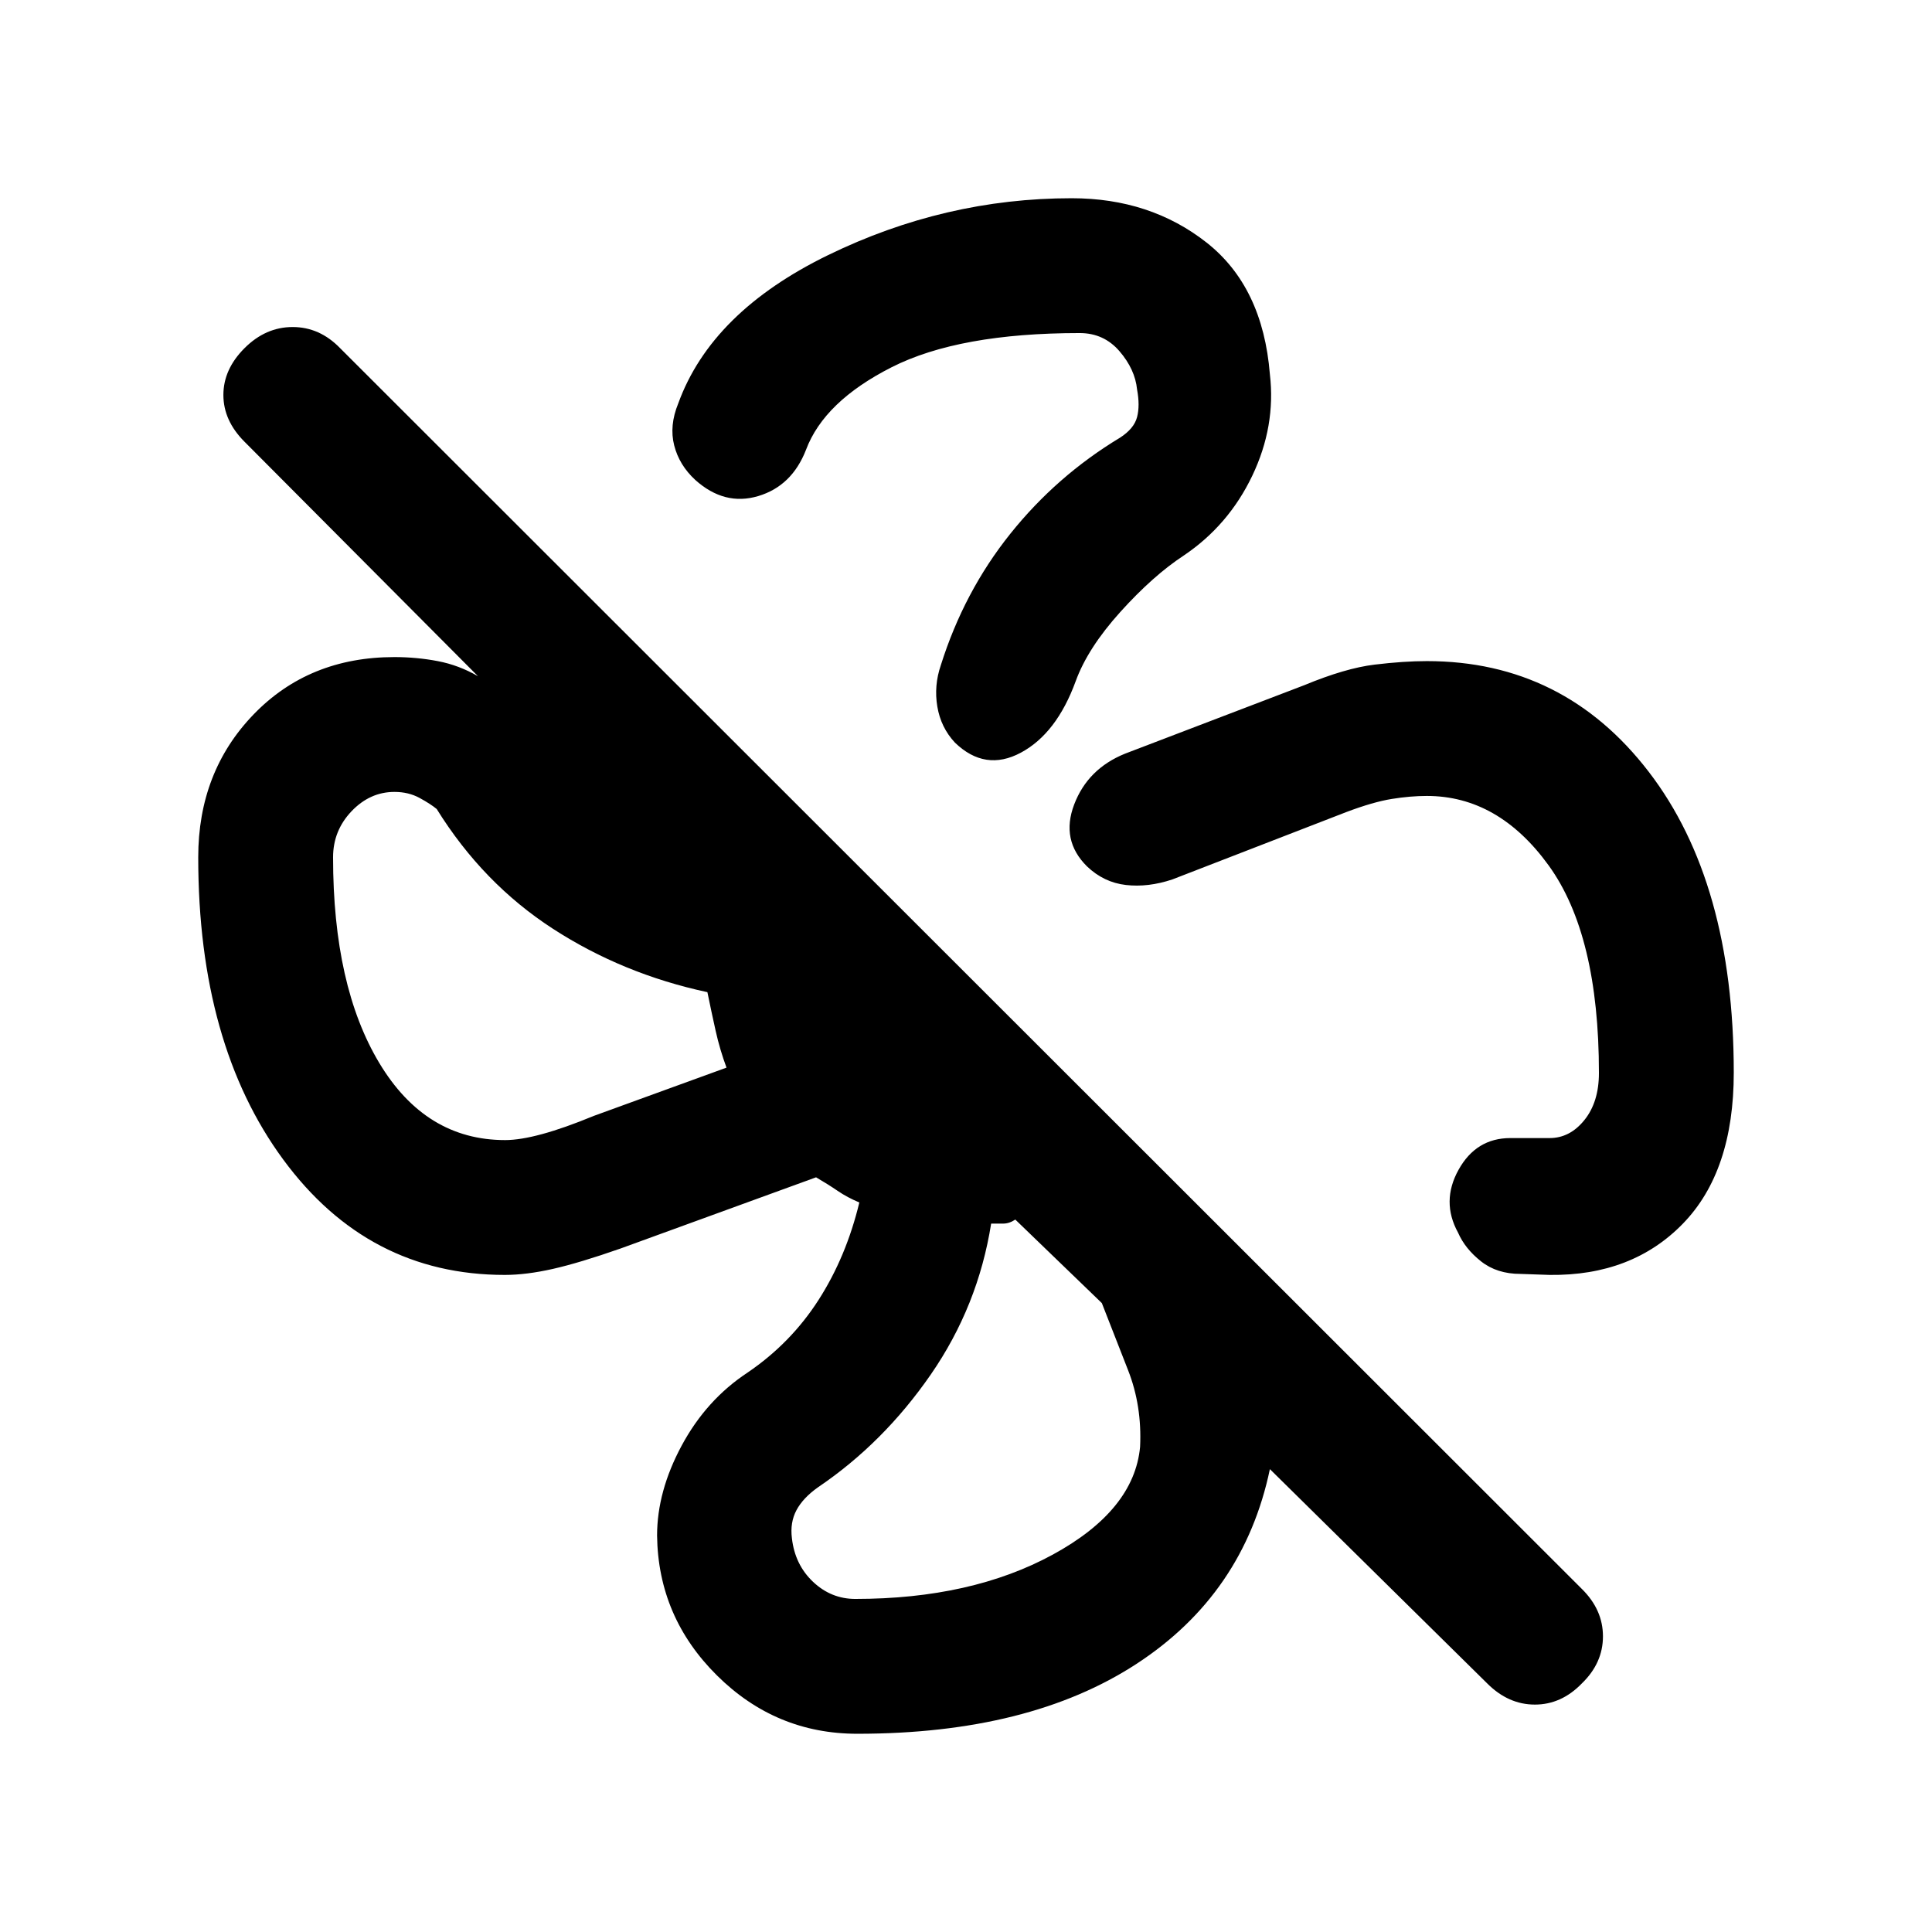 <svg xmlns="http://www.w3.org/2000/svg" height="20" viewBox="0 -960 960 960" width="20"><path d="M631-774q3 25.77-8.75 50.38-11.75 24.62-34 39.62-15.25 10-31.5 28t-22.25 34.5q-9.5 26-27.25 35.5t-32.75-5q-7-7.5-8.75-17.9-1.75-10.4 1.75-20.6Q479-666 502-694.75t54.5-47.75q7-4.5 8.5-10.23t0-13.77q-1-10-8.75-19t-19.75-9q-60 0-93.5 17t-42.5 41q-7 18-23.75 23t-31.25-8q-8-7.36-10.5-17.18t2-20.82q16.5-45.5 74.5-73.75t121-28.25q39 0 67 22T631-774Zm78 142.5q68 0 110.25 55T861.5-427q0 49-25.25 75T770-326.5l-14.5-.5q-11.69 0-19.59-6.25-7.91-6.25-11.41-14.25-8.5-15.5.25-31.25t25.75-15.75H770q10.07 0 17.28-8.95 7.22-8.96 7.22-23.39 0-68.66-25-103.16T709-564.5q-8.25 0-17.5 1.5t-22.5 6.5L582.5-523q-12 4-23 2.75t-19.38-9.25q-13.12-13-6.37-30.75Q540.5-578 559-585.5l89-34q20.5-8.5 35-10.25t26-1.75Zm-283 533q-40.53 0-69.76-29-29.24-29-29.74-69.5 0-22 12.25-44.75T371.5-278q21.45-14.6 35.22-36.05Q420.5-335.5 427-362.5q-6-2.5-10.75-5.75T405.5-375l-97.27 35.42Q288-332.5 274.77-329.5t-23.95 3q-67.94 0-110.13-57.39Q98.5-441.27 98.5-534q0-42.5 27.5-71t70-28.5q11 0 21.5 2t20 7.5l-116-116.5Q111-751 111-763.75T121.5-787q10.5-10.5 23.92-10.5 13.41 0 23.58 10.5l616.95 616.47q10.55 10.35 10.55 23.62 0 13.27-10.5 23.41-10.17 10.5-23.33 10.5-13.17 0-23.67-10.5L631-230q-13 62-66.25 96.75T426-98.5Zm-175-295q15 0 44-12l66-24q-3.3-8.89-5.4-18.3-2.1-9.41-4.1-19.2-42-9-76.75-31.5T217-558q-3-2.5-8.5-5.5t-12.5-3q-12.18 0-21.34 9.62-9.16 9.63-9.16 22.88 0 63.99 23 102.25 23 38.25 62.5 38.25Zm174 228q57.67 0 98.09-22 40.41-22 43.41-53.5 1-20.5-6-38.25t-13-33.25l-43-41.5q-3 2-6 2h-6q-6.5 41-30 75t-56 56q-7.45 5.26-10.73 11.38-3.27 6.12-2.27 13.99Q395-182.5 404-174q9 8.5 21 8.5ZM263.5-480ZM479-259Zm-68.5-397.5Zm221.5 221Z"/></svg>